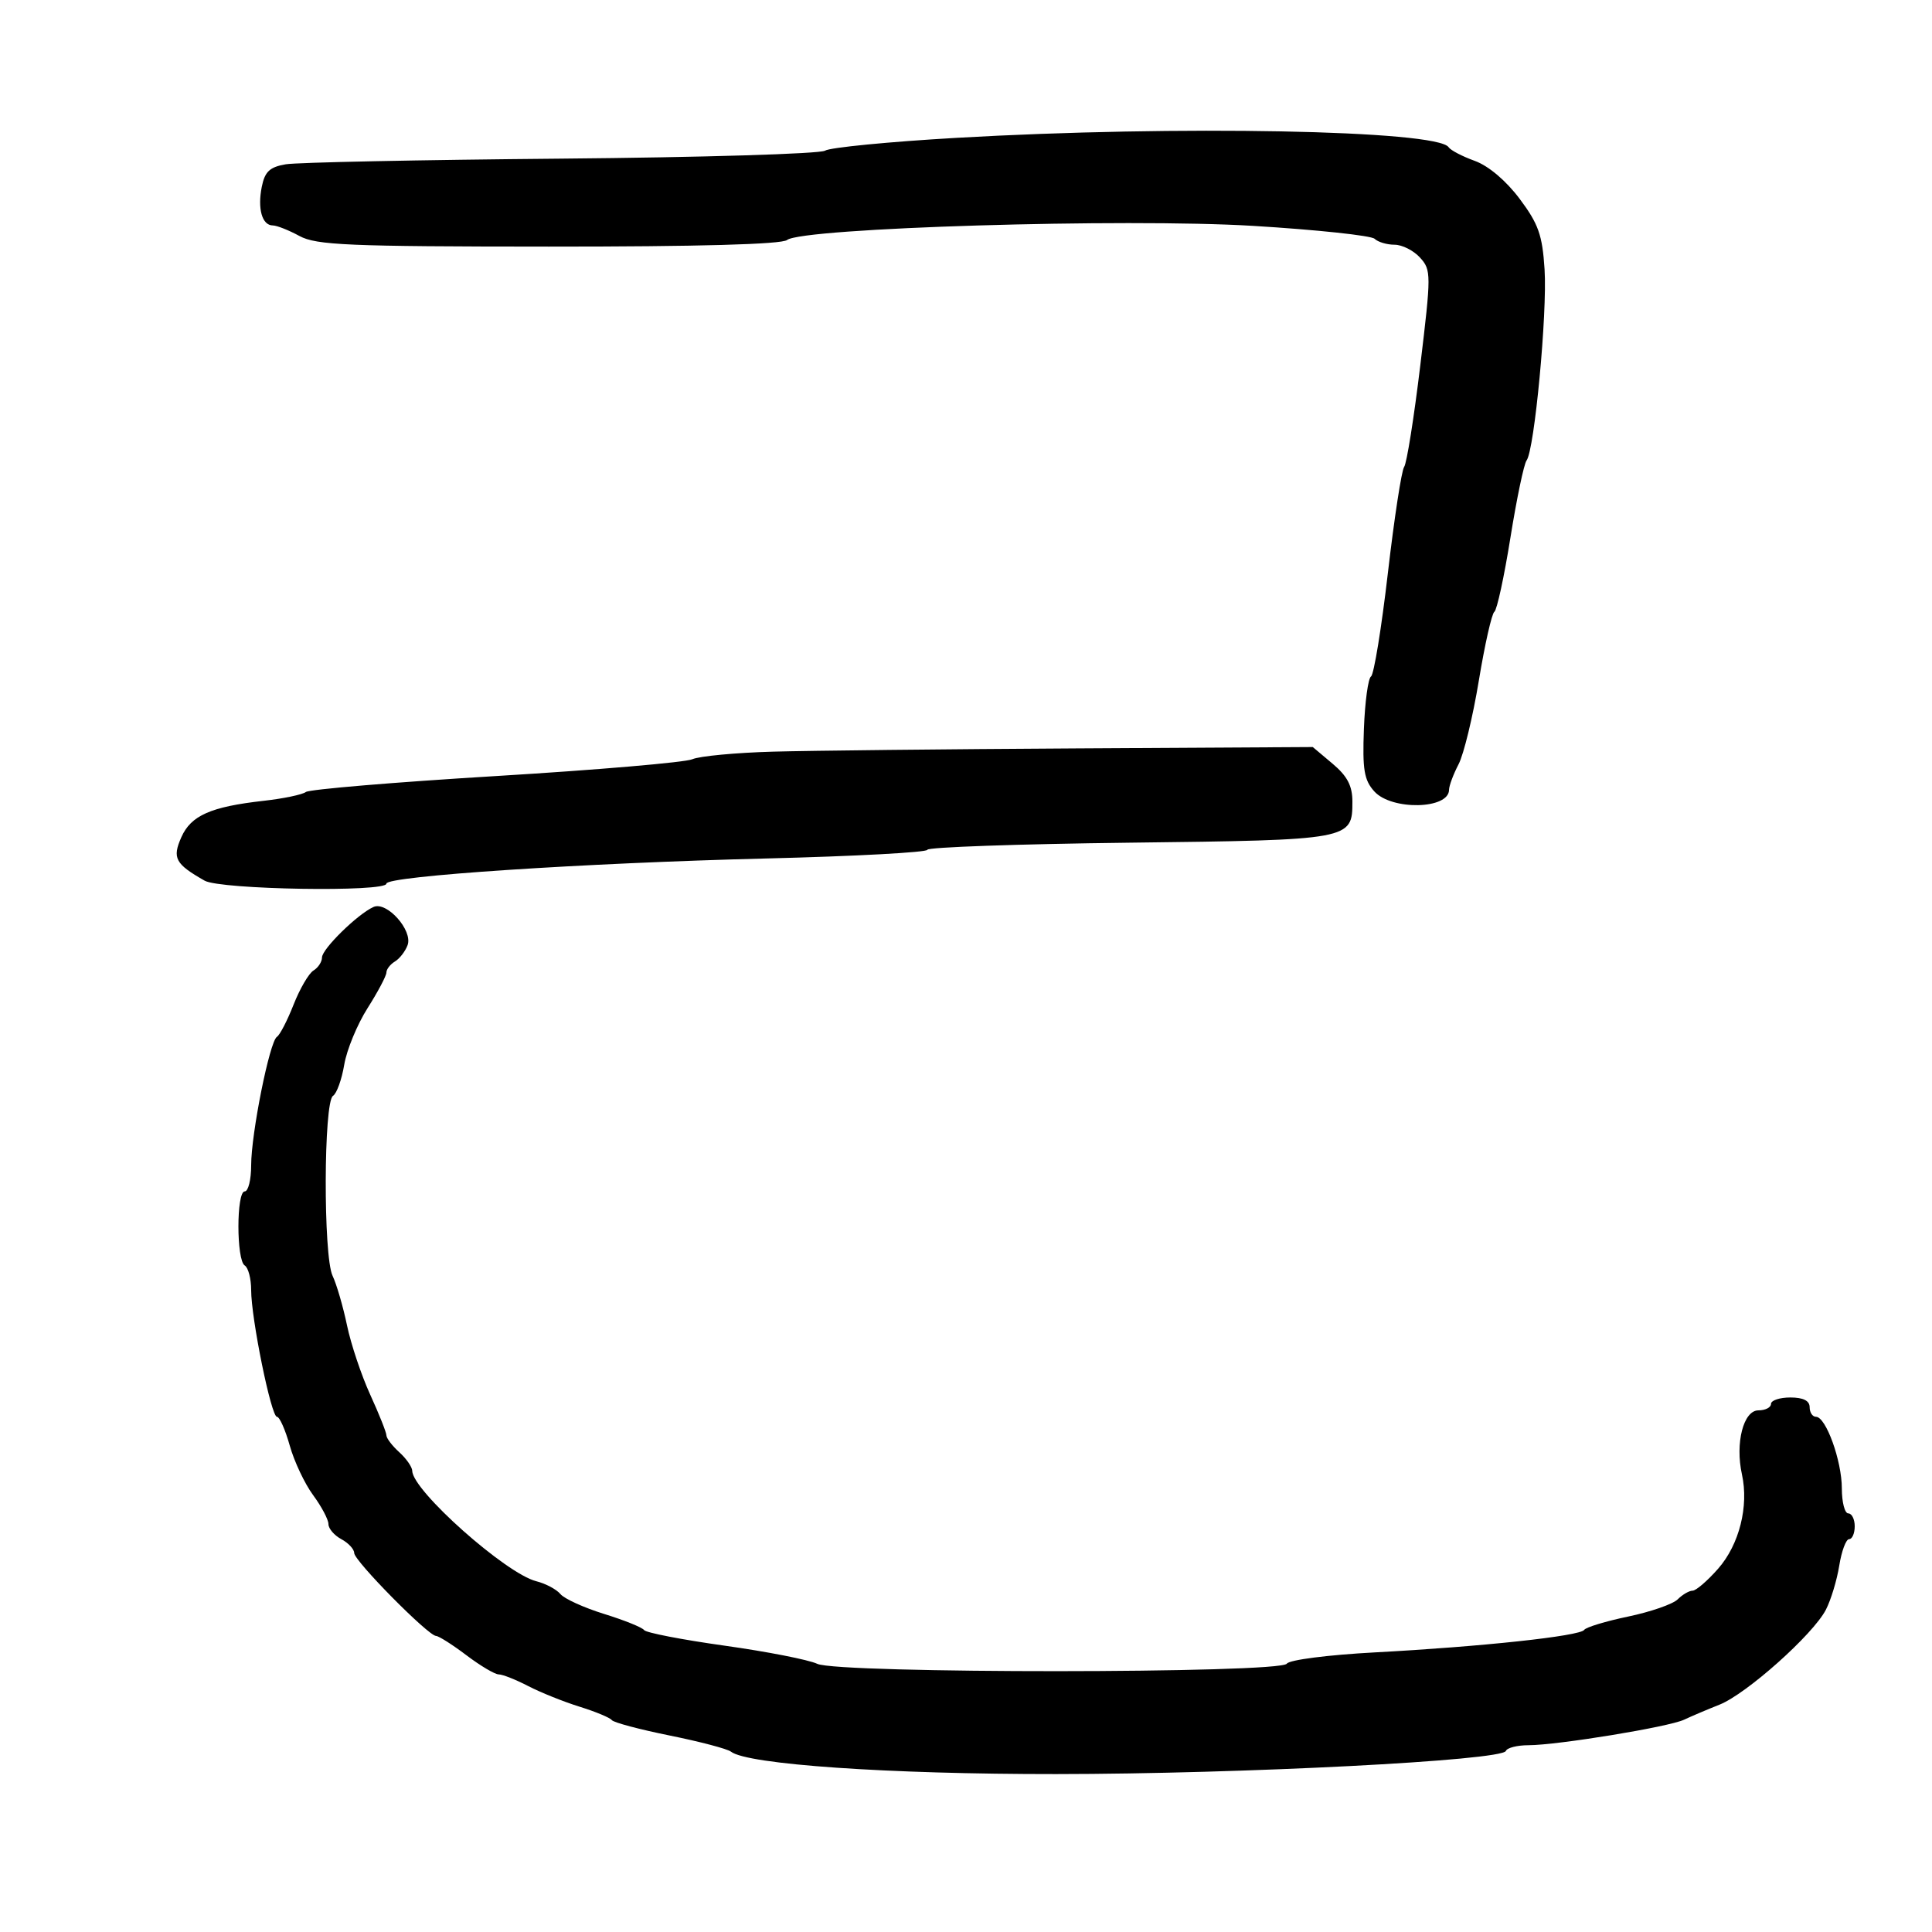 <svg xmlns="http://www.w3.org/2000/svg" width="300" height="300" viewBox="0 0 300 300" version="1.1">
	<path d="M 148.500 21.406 C 138.050 22.008, 128.875 22.903, 128.110 23.395 C 127.346 23.888, 108.896 24.445, 87.110 24.633 C 65.325 24.822, 46.092 25.217, 44.370 25.511 C 41.879 25.936, 41.120 26.650, 40.648 29.012 C 39.966 32.422, 40.700 34.997, 42.357 35.006 C 42.986 35.010, 44.850 35.747, 46.500 36.646 C 49.115 38.069, 54.080 38.281, 85.214 38.292 C 108.377 38.300, 121.380 37.941, 122.214 37.269 C 124.552 35.385, 174.718 33.865, 194.611 35.075 C 204.450 35.673, 212.927 36.576, 213.450 37.081 C 213.972 37.587, 215.365 38, 216.545 38 C 217.725 38, 219.506 38.901, 220.503 40.003 C 222.249 41.933, 222.251 42.540, 220.540 56.753 C 219.563 64.864, 218.436 71.950, 218.035 72.500 C 217.633 73.050, 216.496 80.475, 215.507 89 C 214.517 97.525, 213.341 104.741, 212.892 105.036 C 212.442 105.331, 211.946 108.994, 211.787 113.178 C 211.548 119.512, 211.818 121.136, 213.405 122.892 C 216.095 125.869, 224.990 125.678, 225.006 122.643 C 225.010 122.014, 225.674 120.231, 226.484 118.679 C 227.293 117.128, 228.710 111.278, 229.633 105.679 C 230.557 100.081, 231.641 95.275, 232.043 95 C 232.445 94.725, 233.567 89.550, 234.536 83.500 C 235.505 77.450, 236.634 72.050, 237.046 71.500 C 238.276 69.858, 240.274 48.638, 239.840 41.823 C 239.501 36.500, 238.886 34.760, 235.968 30.869 C 233.860 28.056, 231.128 25.747, 229 24.980 C 227.075 24.286, 225.250 23.334, 224.944 22.864 C 223.215 20.207, 182.744 19.435, 148.500 21.406 M 120 116.717 C 114.225 116.879, 108.600 117.410, 107.500 117.896 C 106.400 118.382, 92.675 119.557, 77 120.506 C 61.325 121.455, 48.050 122.568, 47.500 122.980 C 46.950 123.391, 43.997 124.008, 40.937 124.350 C 32.722 125.271, 29.653 126.629, 28.157 130.006 C 26.723 133.247, 27.209 134.153, 31.775 136.750 C 34.227 138.144, 60 138.564, 60 137.210 C 60 136.036, 90.643 134.008, 119.038 133.302 C 132.767 132.961, 144 132.354, 144 131.954 C 144 131.554, 158.112 131.058, 175.360 130.852 C 209.807 130.441, 210 130.405, 210 124.466 C 210 122.022, 209.210 120.513, 206.923 118.589 L 203.847 116 167.173 116.211 C 147.003 116.327, 125.775 116.555, 120 116.717 M 58 140.833 C 55.529 141.936, 50 147.354, 50 148.673 C 50 149.348, 49.405 150.260, 48.679 150.700 C 47.952 151.140, 46.561 153.524, 45.588 155.997 C 44.615 158.470, 43.451 160.722, 43.001 160.999 C 41.871 161.697, 39 176.022, 39 180.958 C 39 183.181, 38.550 185, 38 185 C 36.695 185, 36.695 195.693, 38 196.500 C 38.550 196.840, 39 198.554, 38.999 200.309 C 38.998 204.718, 42.108 220, 43.007 220 C 43.410 220, 44.303 222.012, 44.992 224.471 C 45.680 226.930, 47.314 230.392, 48.622 232.165 C 49.930 233.938, 51 235.960, 51 236.659 C 51 237.358, 51.900 238.411, 53 239 C 54.100 239.589, 55 240.557, 55 241.152 C 55 242.363, 66.468 253.984, 67.707 254.028 C 68.143 254.043, 70.268 255.393, 72.428 257.028 C 74.589 258.663, 76.845 260, 77.443 260 C 78.041 260, 80.098 260.814, 82.015 261.809 C 83.932 262.803, 87.525 264.247, 90 265.017 C 92.475 265.786, 94.725 266.722, 95 267.096 C 95.275 267.470, 99.325 268.548, 104 269.493 C 108.675 270.437, 112.950 271.563, 113.500 271.995 C 116.038 273.988, 137.942 275.499, 164 275.478 C 192.975 275.456, 233.269 273.382, 233.833 271.884 C 234.017 271.398, 235.592 270.998, 237.333 270.996 C 241.851 270.990, 259.123 268.160, 261.500 267.036 C 262.600 266.515, 265.075 265.464, 267 264.700 C 271.193 263.035, 281.528 253.814, 283.521 249.959 C 284.303 248.447, 285.238 245.363, 285.599 243.105 C 285.960 240.847, 286.648 239, 287.128 239 C 287.608 239, 288 238.100, 288 237 C 288 235.900, 287.550 235, 287 235 C 286.450 235, 286 233.255, 286 231.122 C 286 226.839, 283.532 220, 281.987 220 C 281.444 220, 281 219.325, 281 218.500 C 281 217.500, 280 217, 278 217 C 276.350 217, 275 217.450, 275 218 C 275 218.550, 274.120 219, 273.045 219 C 270.721 219, 269.417 224.070, 270.488 228.944 C 271.576 233.899, 270.076 239.844, 266.795 243.581 C 265.144 245.461, 263.357 247, 262.825 247 C 262.293 247, 261.252 247.606, 260.511 248.346 C 259.771 249.086, 256.316 250.287, 252.833 251.014 C 249.350 251.742, 246.271 252.674, 245.992 253.087 C 245.337 254.052, 230.065 255.695, 213.500 256.581 C 206.241 256.969, 200.200 257.743, 199.820 258.333 C 198.833 259.870, 130.133 259.893, 126.903 258.358 C 125.582 257.730, 119.107 256.461, 112.516 255.538 C 105.924 254.615, 100.299 253.526, 100.016 253.118 C 99.732 252.709, 96.940 251.582, 93.811 250.614 C 90.682 249.645, 87.626 248.255, 87.020 247.524 C 86.414 246.794, 84.726 245.897, 83.268 245.531 C 78.548 244.347, 64.059 231.458, 64.016 228.405 C 64.007 227.803, 63.100 226.495, 62 225.500 C 60.900 224.505, 60 223.323, 60 222.875 C 60 222.426, 58.872 219.594, 57.494 216.581 C 56.116 213.568, 54.492 208.718, 53.884 205.802 C 53.276 202.886, 52.267 199.419, 51.640 198.098 C 50.186 195.034, 50.246 171.091, 51.710 170.163 C 52.285 169.798, 53.069 167.623, 53.452 165.328 C 53.836 163.033, 55.466 159.080, 57.075 156.543 C 58.684 154.006, 60 151.519, 60 151.015 C 60 150.511, 60.596 149.740, 61.325 149.300 C 62.054 148.860, 62.938 147.718, 63.289 146.763 C 64.131 144.472, 60.063 139.912, 58 140.833" stroke="none" fill="black" fill-rule="evenodd"/>
</svg>
